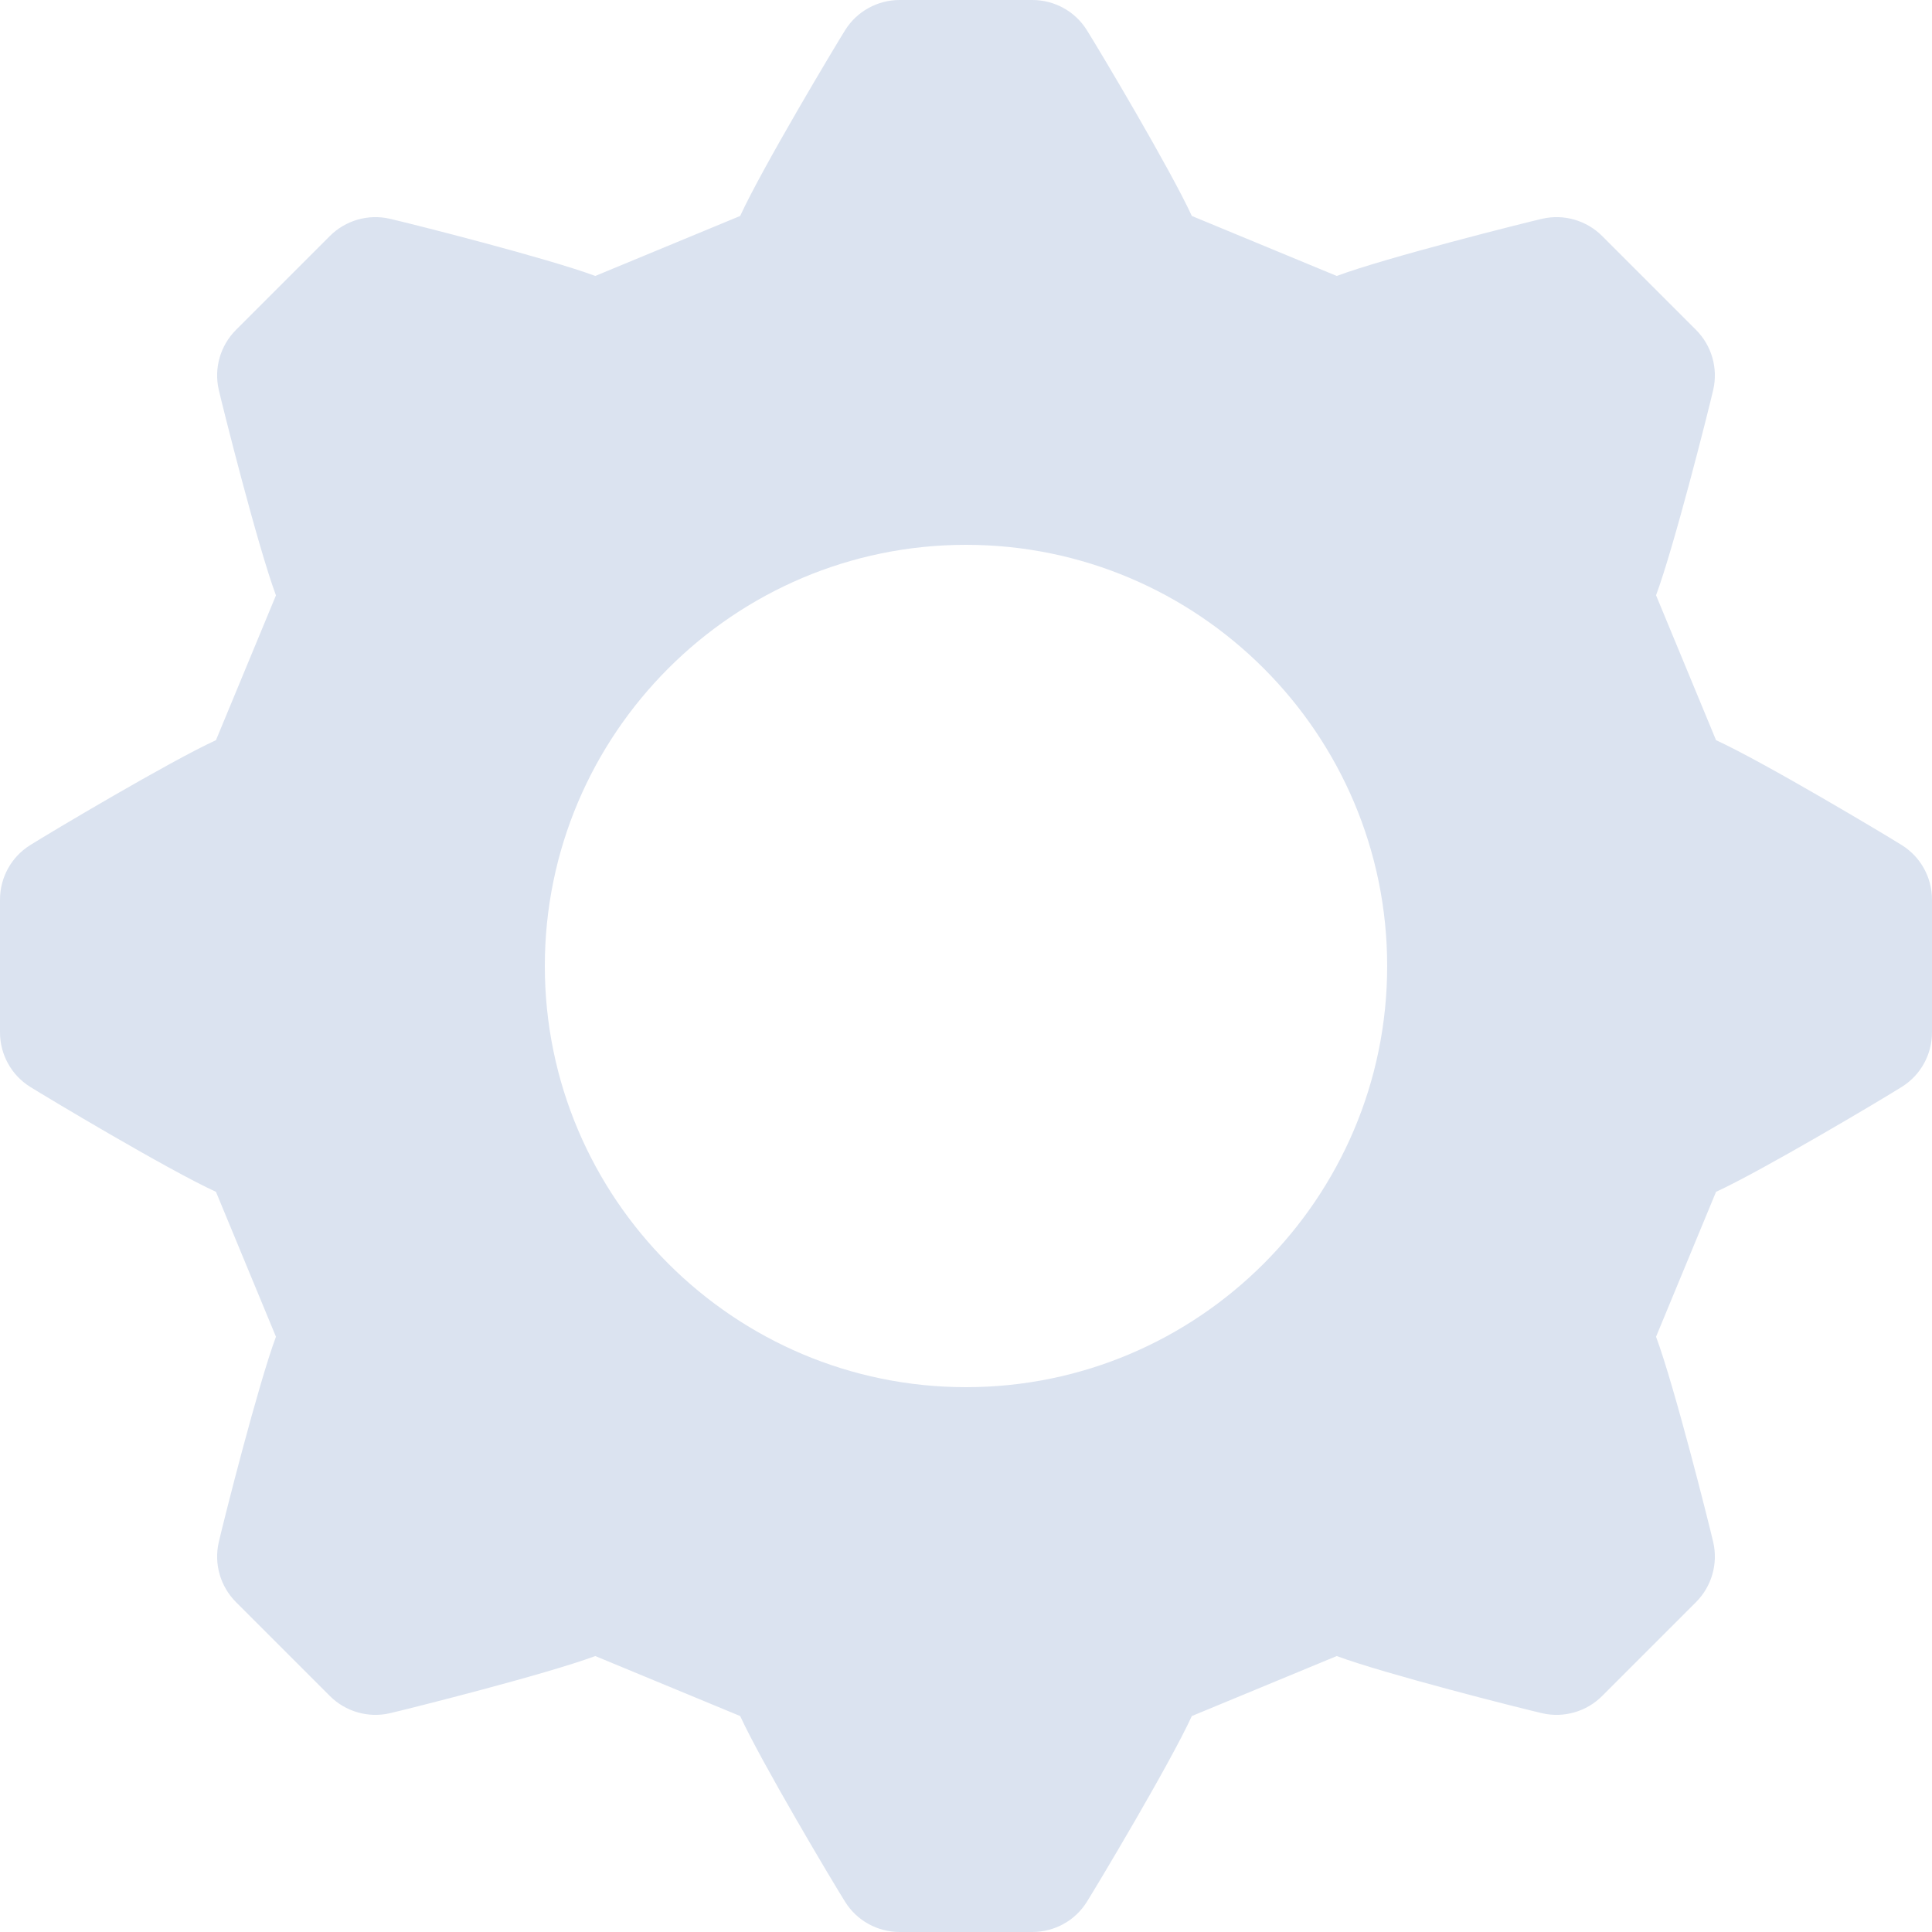 <svg width="18" height="18" viewBox="0 0 18 18" fill="none" xmlns="http://www.w3.org/2000/svg">
<path d="M17.719 7.874C17.574 7.783 16.439 7.103 15.988 6.896L15.429 5.546C15.595 5.1 15.912 3.848 15.962 3.631C16.008 3.43 15.947 3.219 15.801 3.073L14.927 2.199C14.781 2.053 14.57 1.992 14.369 2.038C14.204 2.076 12.919 2.398 12.454 2.571L11.104 2.012C10.906 1.581 10.246 0.472 10.126 0.281C10.017 0.106 9.825 0 9.618 0H8.382C8.175 0 7.983 0.106 7.874 0.281C7.783 0.426 7.103 1.561 6.896 2.012L5.546 2.571C5.1 2.405 3.848 2.088 3.631 2.038C3.43 1.992 3.219 2.053 3.073 2.199L2.199 3.073C2.053 3.219 1.992 3.43 2.038 3.631C2.076 3.796 2.398 5.08 2.571 5.547L2.012 6.896C1.581 7.094 0.472 7.754 0.281 7.874C0.106 7.983 0 8.175 0 8.382V9.618C0 9.825 0.106 10.017 0.281 10.126C0.426 10.217 1.561 10.897 2.012 11.104L2.571 12.454C2.405 12.9 2.088 14.152 2.038 14.369C1.992 14.57 2.053 14.781 2.199 14.927L3.073 15.801C3.219 15.947 3.43 16.008 3.631 15.962C3.796 15.924 5.08 15.602 5.546 15.429L6.896 15.988C7.094 16.419 7.754 17.528 7.874 17.719C7.983 17.894 8.175 18 8.382 18H9.618C9.825 18 10.017 17.894 10.126 17.719C10.217 17.574 10.897 16.439 11.104 15.988L12.454 15.429C12.9 15.595 14.152 15.912 14.369 15.962C14.57 16.008 14.781 15.947 14.927 15.801L15.801 14.927C15.947 14.781 16.008 14.57 15.962 14.369C15.924 14.204 15.602 12.919 15.429 12.454L15.988 11.104C16.419 10.906 17.528 10.246 17.719 10.126C17.894 10.017 18 9.825 18 9.618V8.382C18 8.175 17.894 7.983 17.719 7.874ZM9 12.924C6.837 12.924 5.076 11.164 5.076 9C5.076 6.837 6.837 5.076 9 5.076C11.164 5.076 12.924 6.837 12.924 9C12.924 11.164 11.164 12.924 9 12.924Z" fill="#DBE3F0"/>
</svg>
